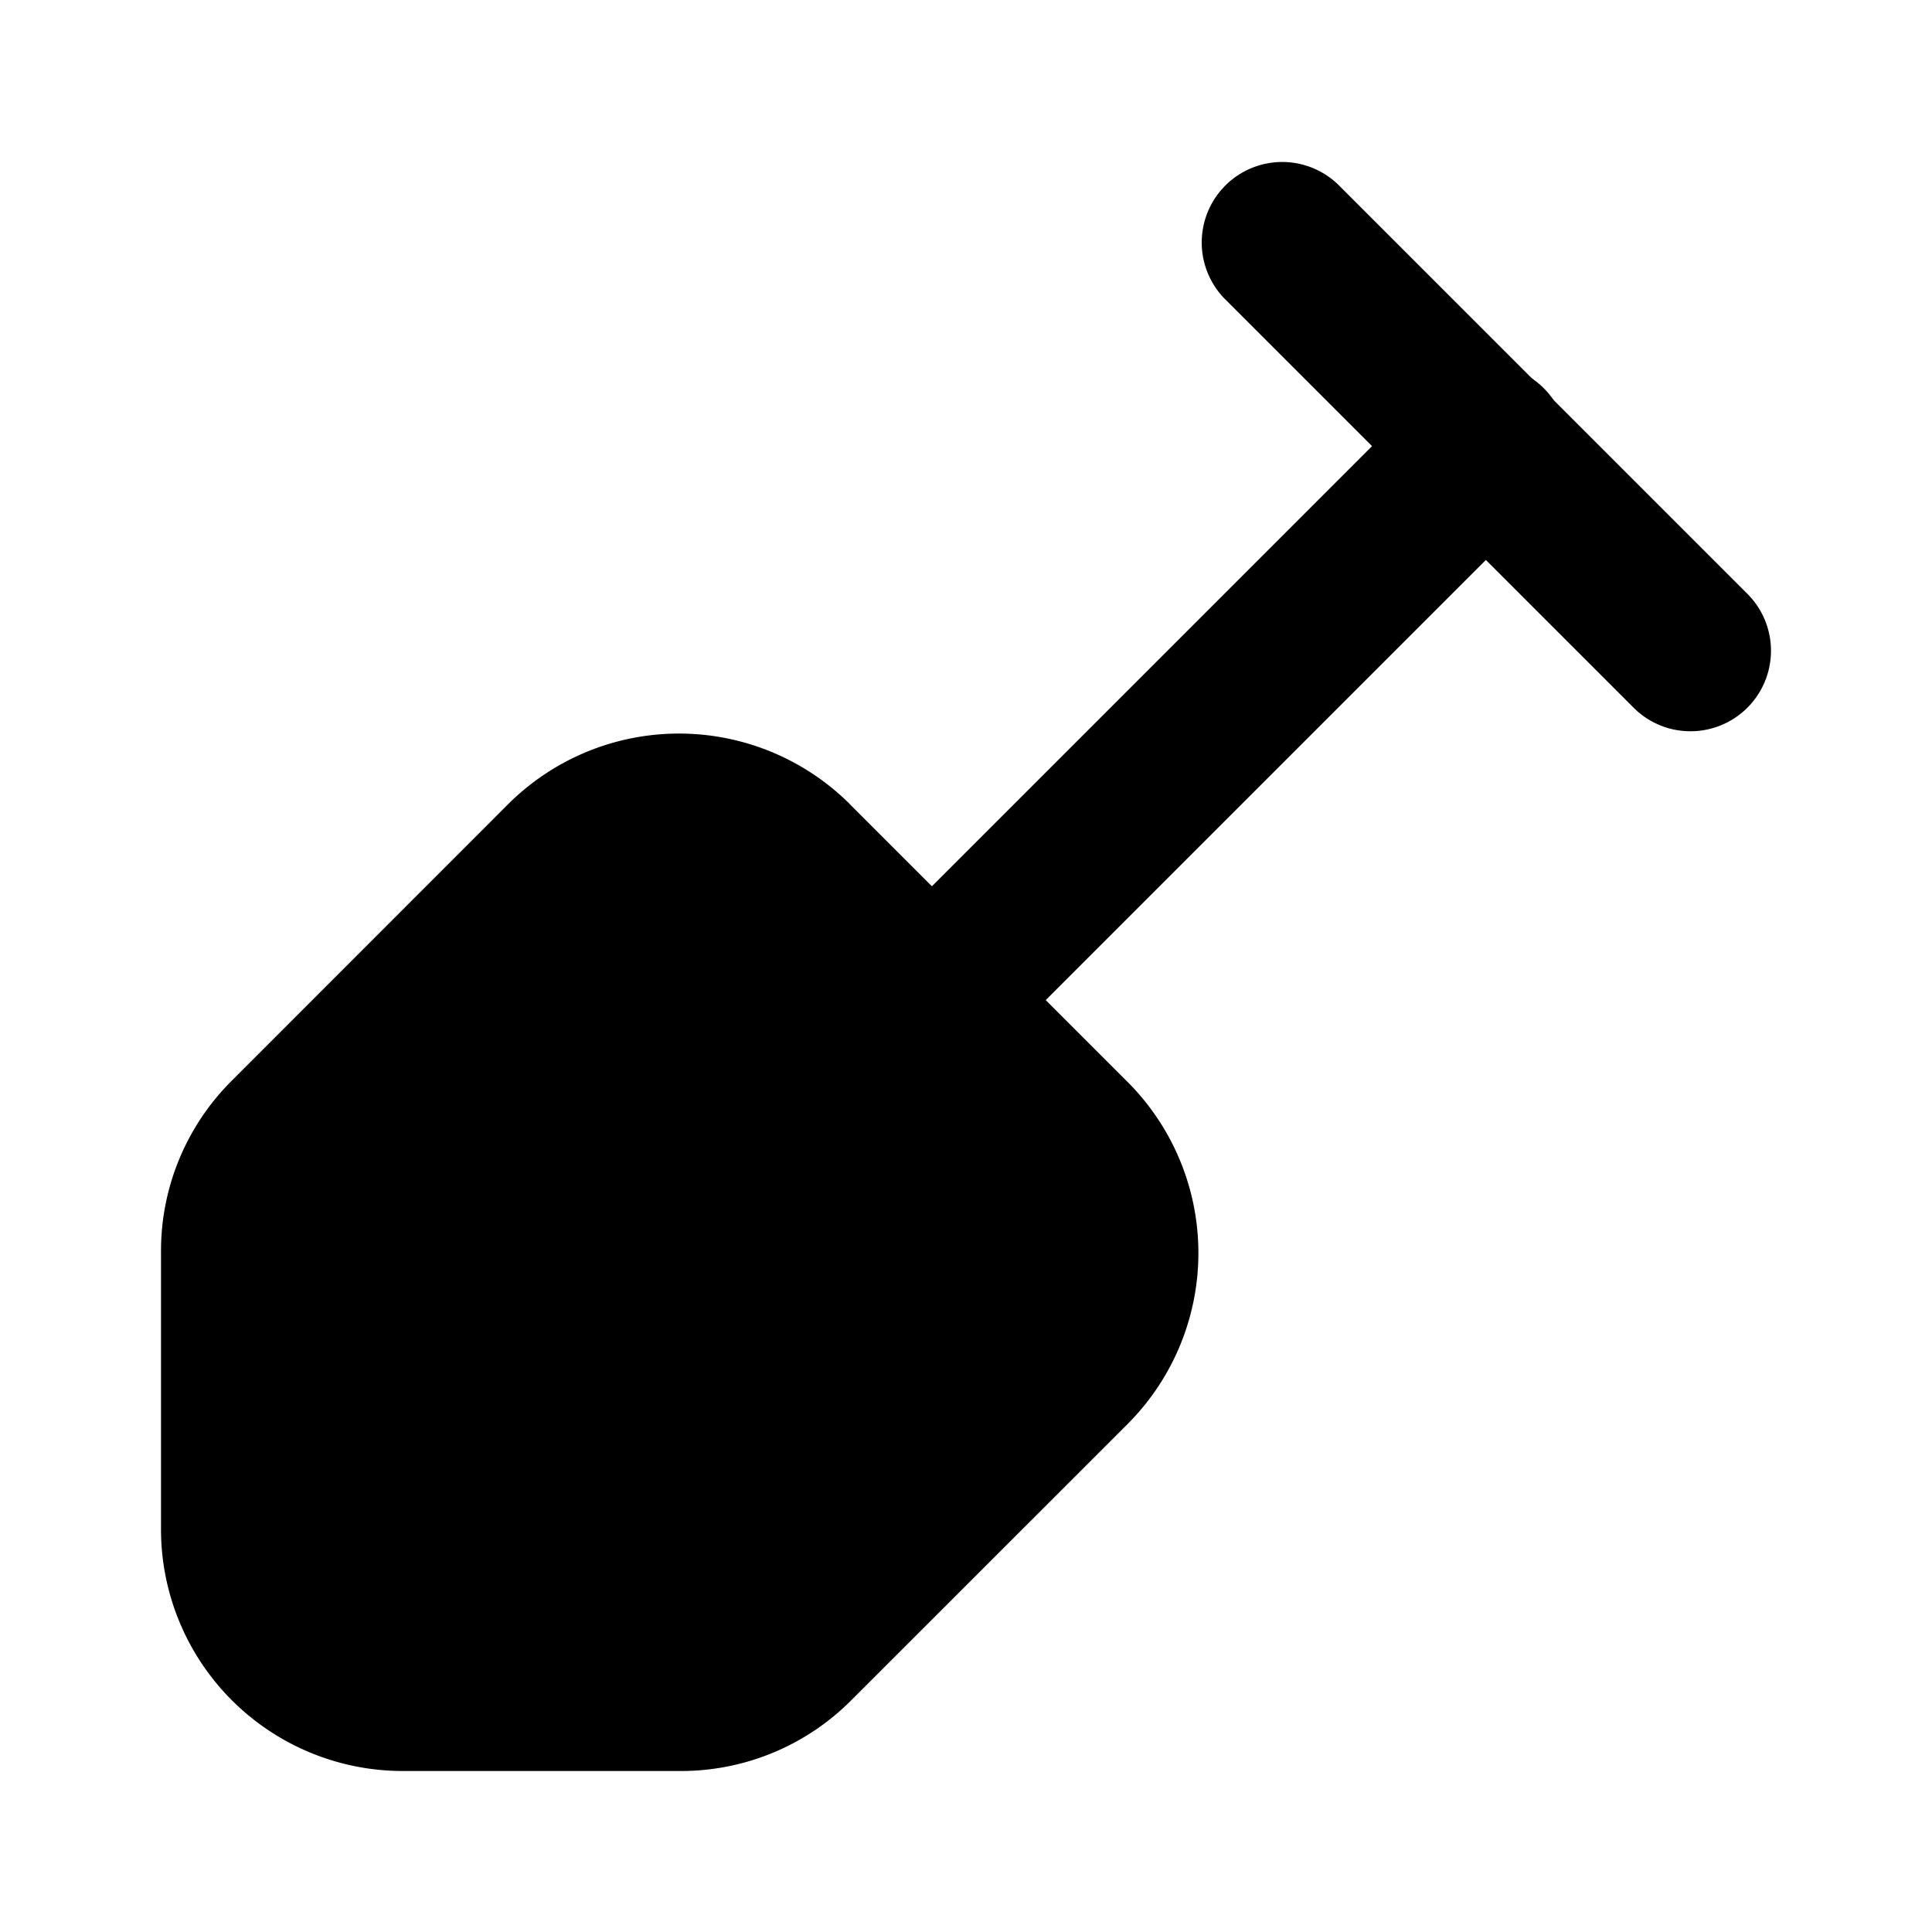 <svg xmlns="http://www.w3.org/2000/svg" data-name="Layer 1" viewBox="0 0 24 24"><path class="uim-tertiary" d="M8.454,22H5a3.003,3.003,0,0,1-3-3V15.546a2.982,2.982,0,0,1,.879-2.121L6.313,9.989a3.007,3.007,0,0,1,4.243-.001v.001l3.454,3.454a3.006,3.006,0,0,1,.001,4.243L10.575,21.121A2.982,2.982,0,0,1,8.454,22Z"/><path class="uim-primary" d="M9.978,15.022a1,1,0,0,1-.707-1.707L17.751,4.835A1.0 1,0,1,1,19.165,6.249l-8.48,8.48A.997.997,0,0,1,9.978,15.022Z"/><path class="uim-primary" d="M21,9.084a.997.997,0,0,1-.707-.293L15.209,3.707A1.0 1,0,0,1,16.623,2.293l5.084,5.084A1,1,0,0,1,21,9.084Z"/></svg>